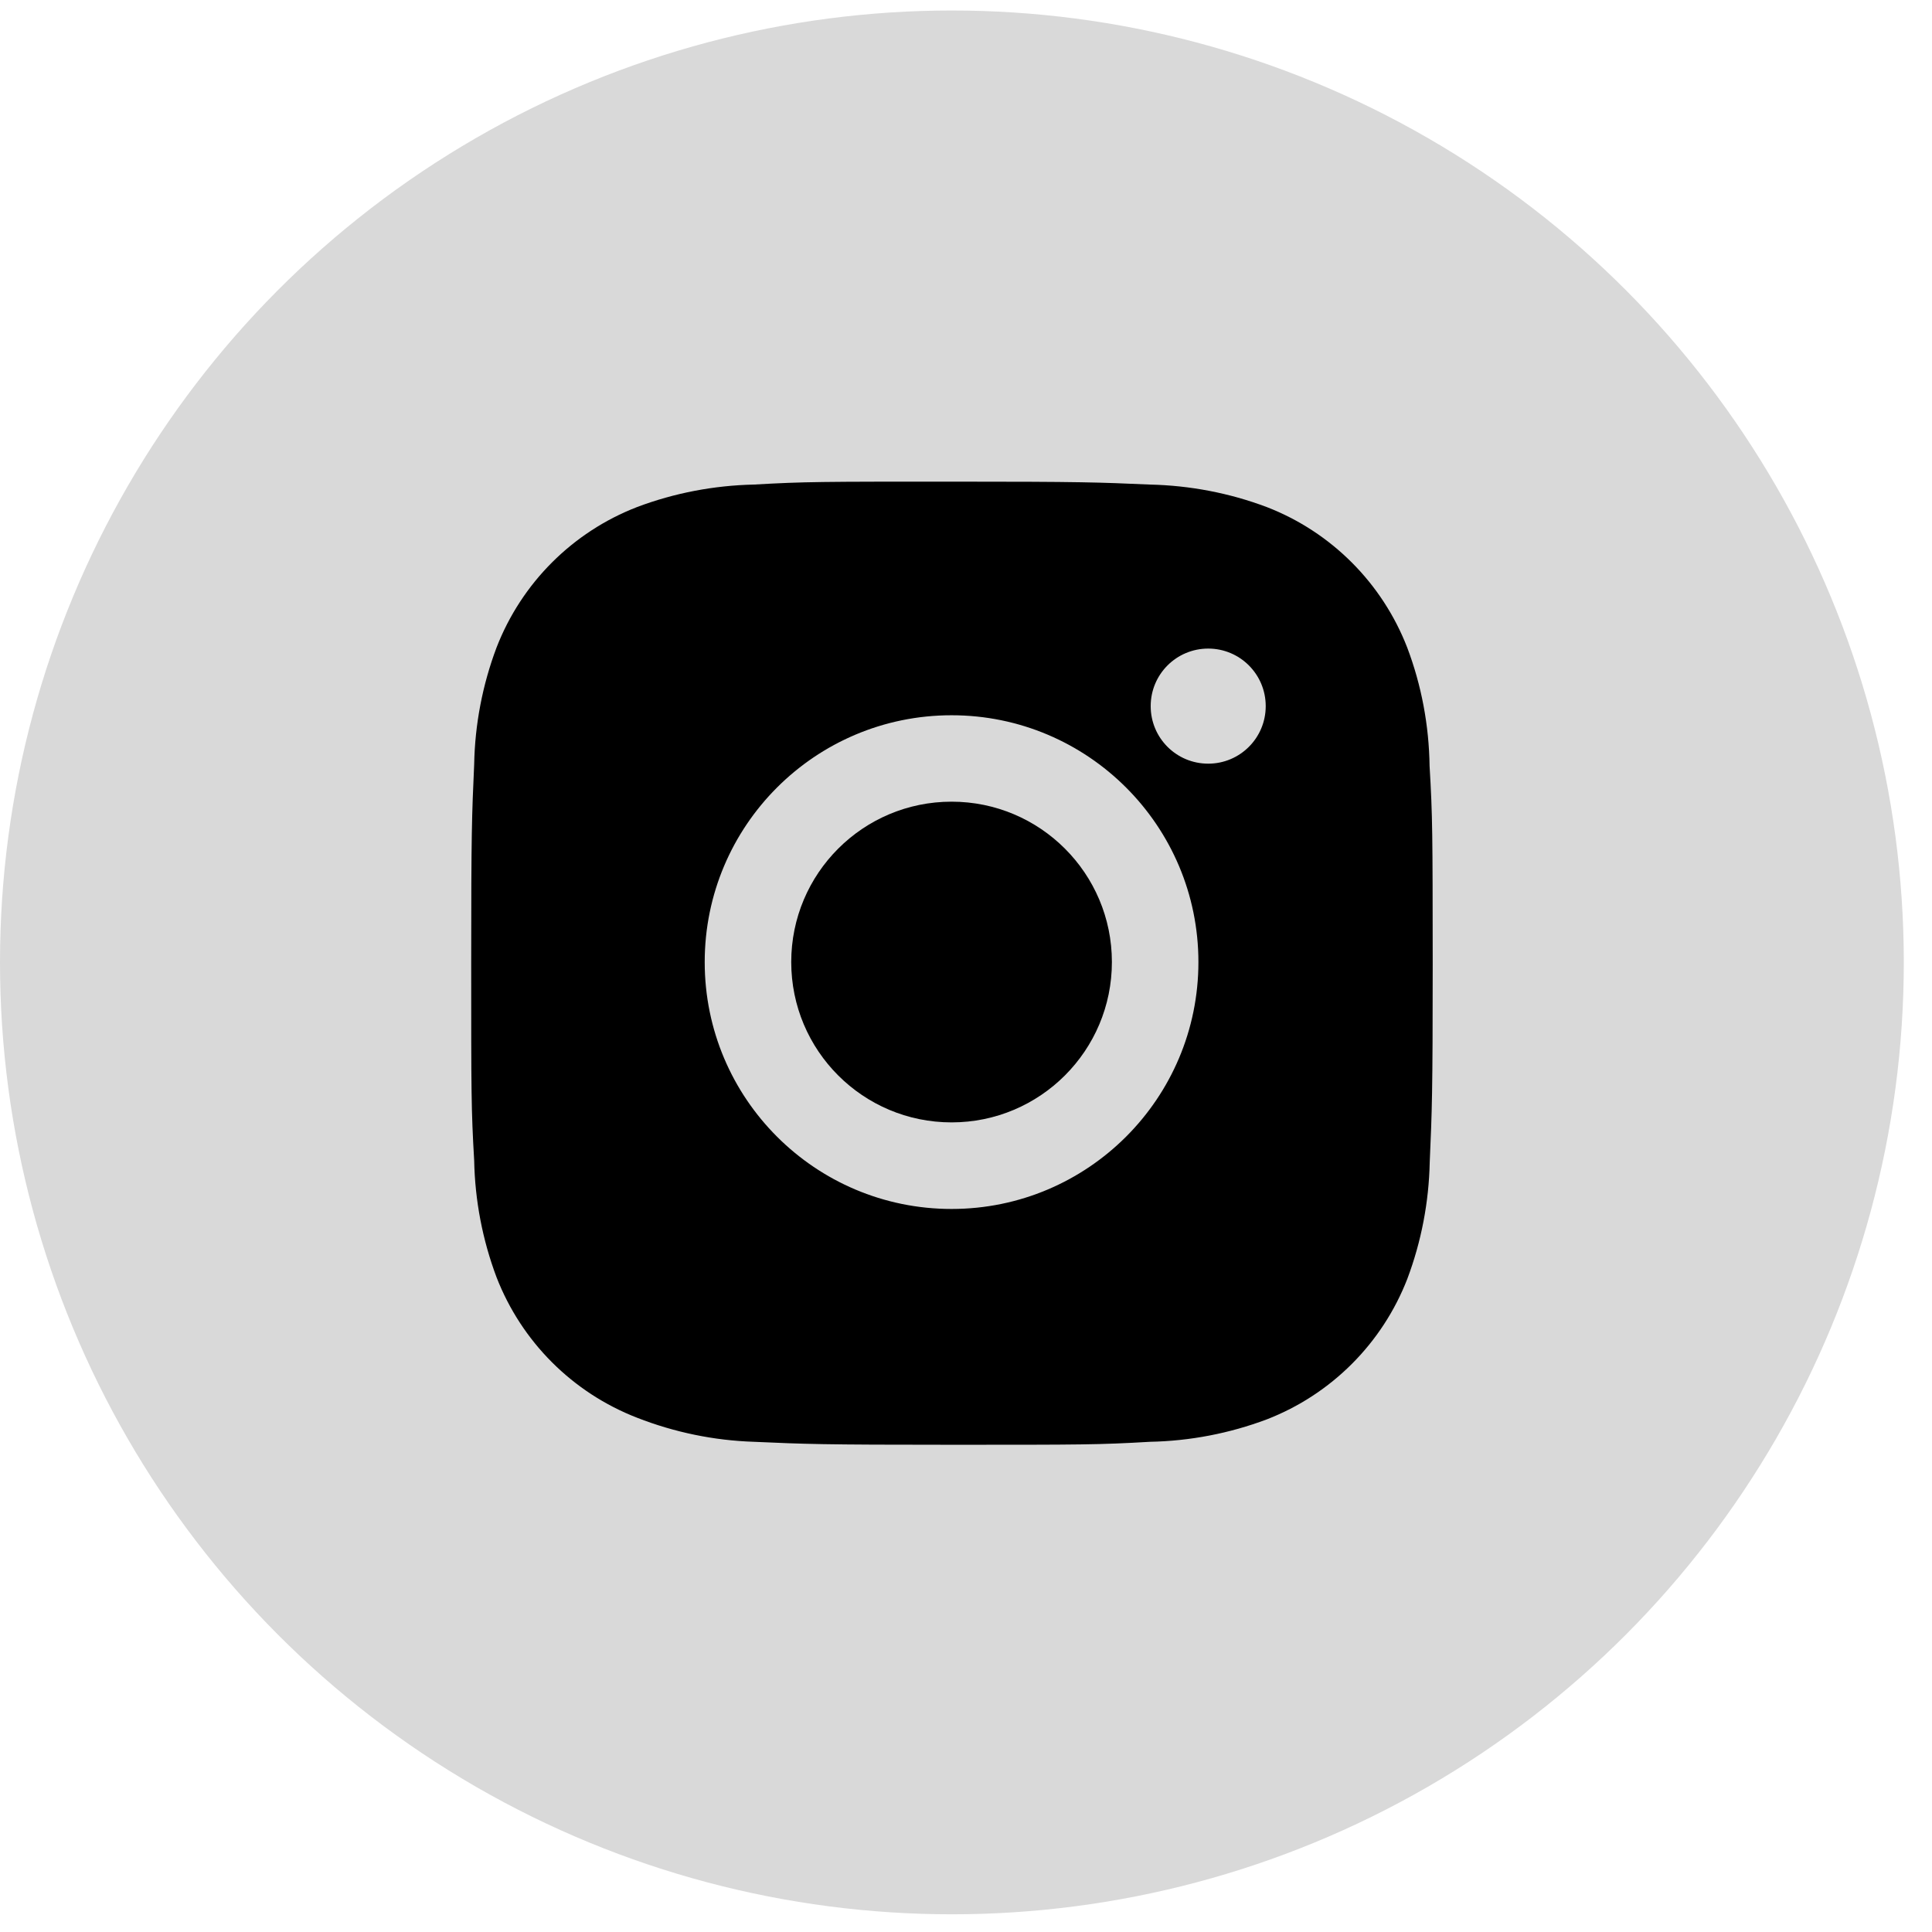 <svg width="37" height="37" viewBox="0 0 37 37" fill="none" xmlns="http://www.w3.org/2000/svg">
<circle cx="18.23" cy="18.431" r="18.23" fill="#D9D9D9"/>
<path d="M27.378 14.668C27.367 13.894 27.224 13.126 26.95 12.402C26.471 11.166 25.494 10.188 24.258 9.71C23.543 9.441 22.787 9.297 22.022 9.28C21.039 9.237 20.727 9.224 18.23 9.224C15.733 9.224 15.412 9.224 14.436 9.28C13.672 9.297 12.916 9.441 12.202 9.71C10.965 10.188 9.988 11.166 9.509 12.402C9.24 13.117 9.095 13.873 9.081 14.637C9.037 15.621 9.024 15.933 9.024 18.43C9.024 20.927 9.024 21.247 9.081 22.224C9.096 22.989 9.24 23.744 9.509 24.46C9.989 25.696 10.965 26.673 12.203 27.152C12.914 27.43 13.67 27.587 14.437 27.612C15.422 27.656 15.734 27.669 18.231 27.669C20.728 27.669 21.048 27.669 22.024 27.612C22.788 27.597 23.544 27.452 24.26 27.183C25.496 26.704 26.473 25.726 26.952 24.491C27.221 23.775 27.365 23.021 27.381 22.255C27.424 21.271 27.438 20.959 27.438 18.461C27.436 15.964 27.436 15.647 27.378 14.668ZM18.224 23.153C15.612 23.153 13.496 21.037 13.496 18.425C13.496 15.814 15.612 13.698 18.224 13.698C20.833 13.698 22.951 15.814 22.951 18.425C22.951 21.037 20.833 23.153 18.224 23.153ZM23.139 14.625C22.529 14.625 22.037 14.133 22.037 13.523C22.037 12.914 22.529 12.421 23.139 12.421C23.747 12.421 24.24 12.914 24.24 13.523C24.24 14.133 23.747 14.625 23.139 14.625Z" fill="black"/>
<path d="M18.224 21.495C19.919 21.495 21.294 20.12 21.294 18.424C21.294 16.728 19.919 15.353 18.224 15.353C16.527 15.353 15.153 16.728 15.153 18.424C15.153 20.12 16.527 21.495 18.224 21.495Z" fill="black"/>
</svg>
